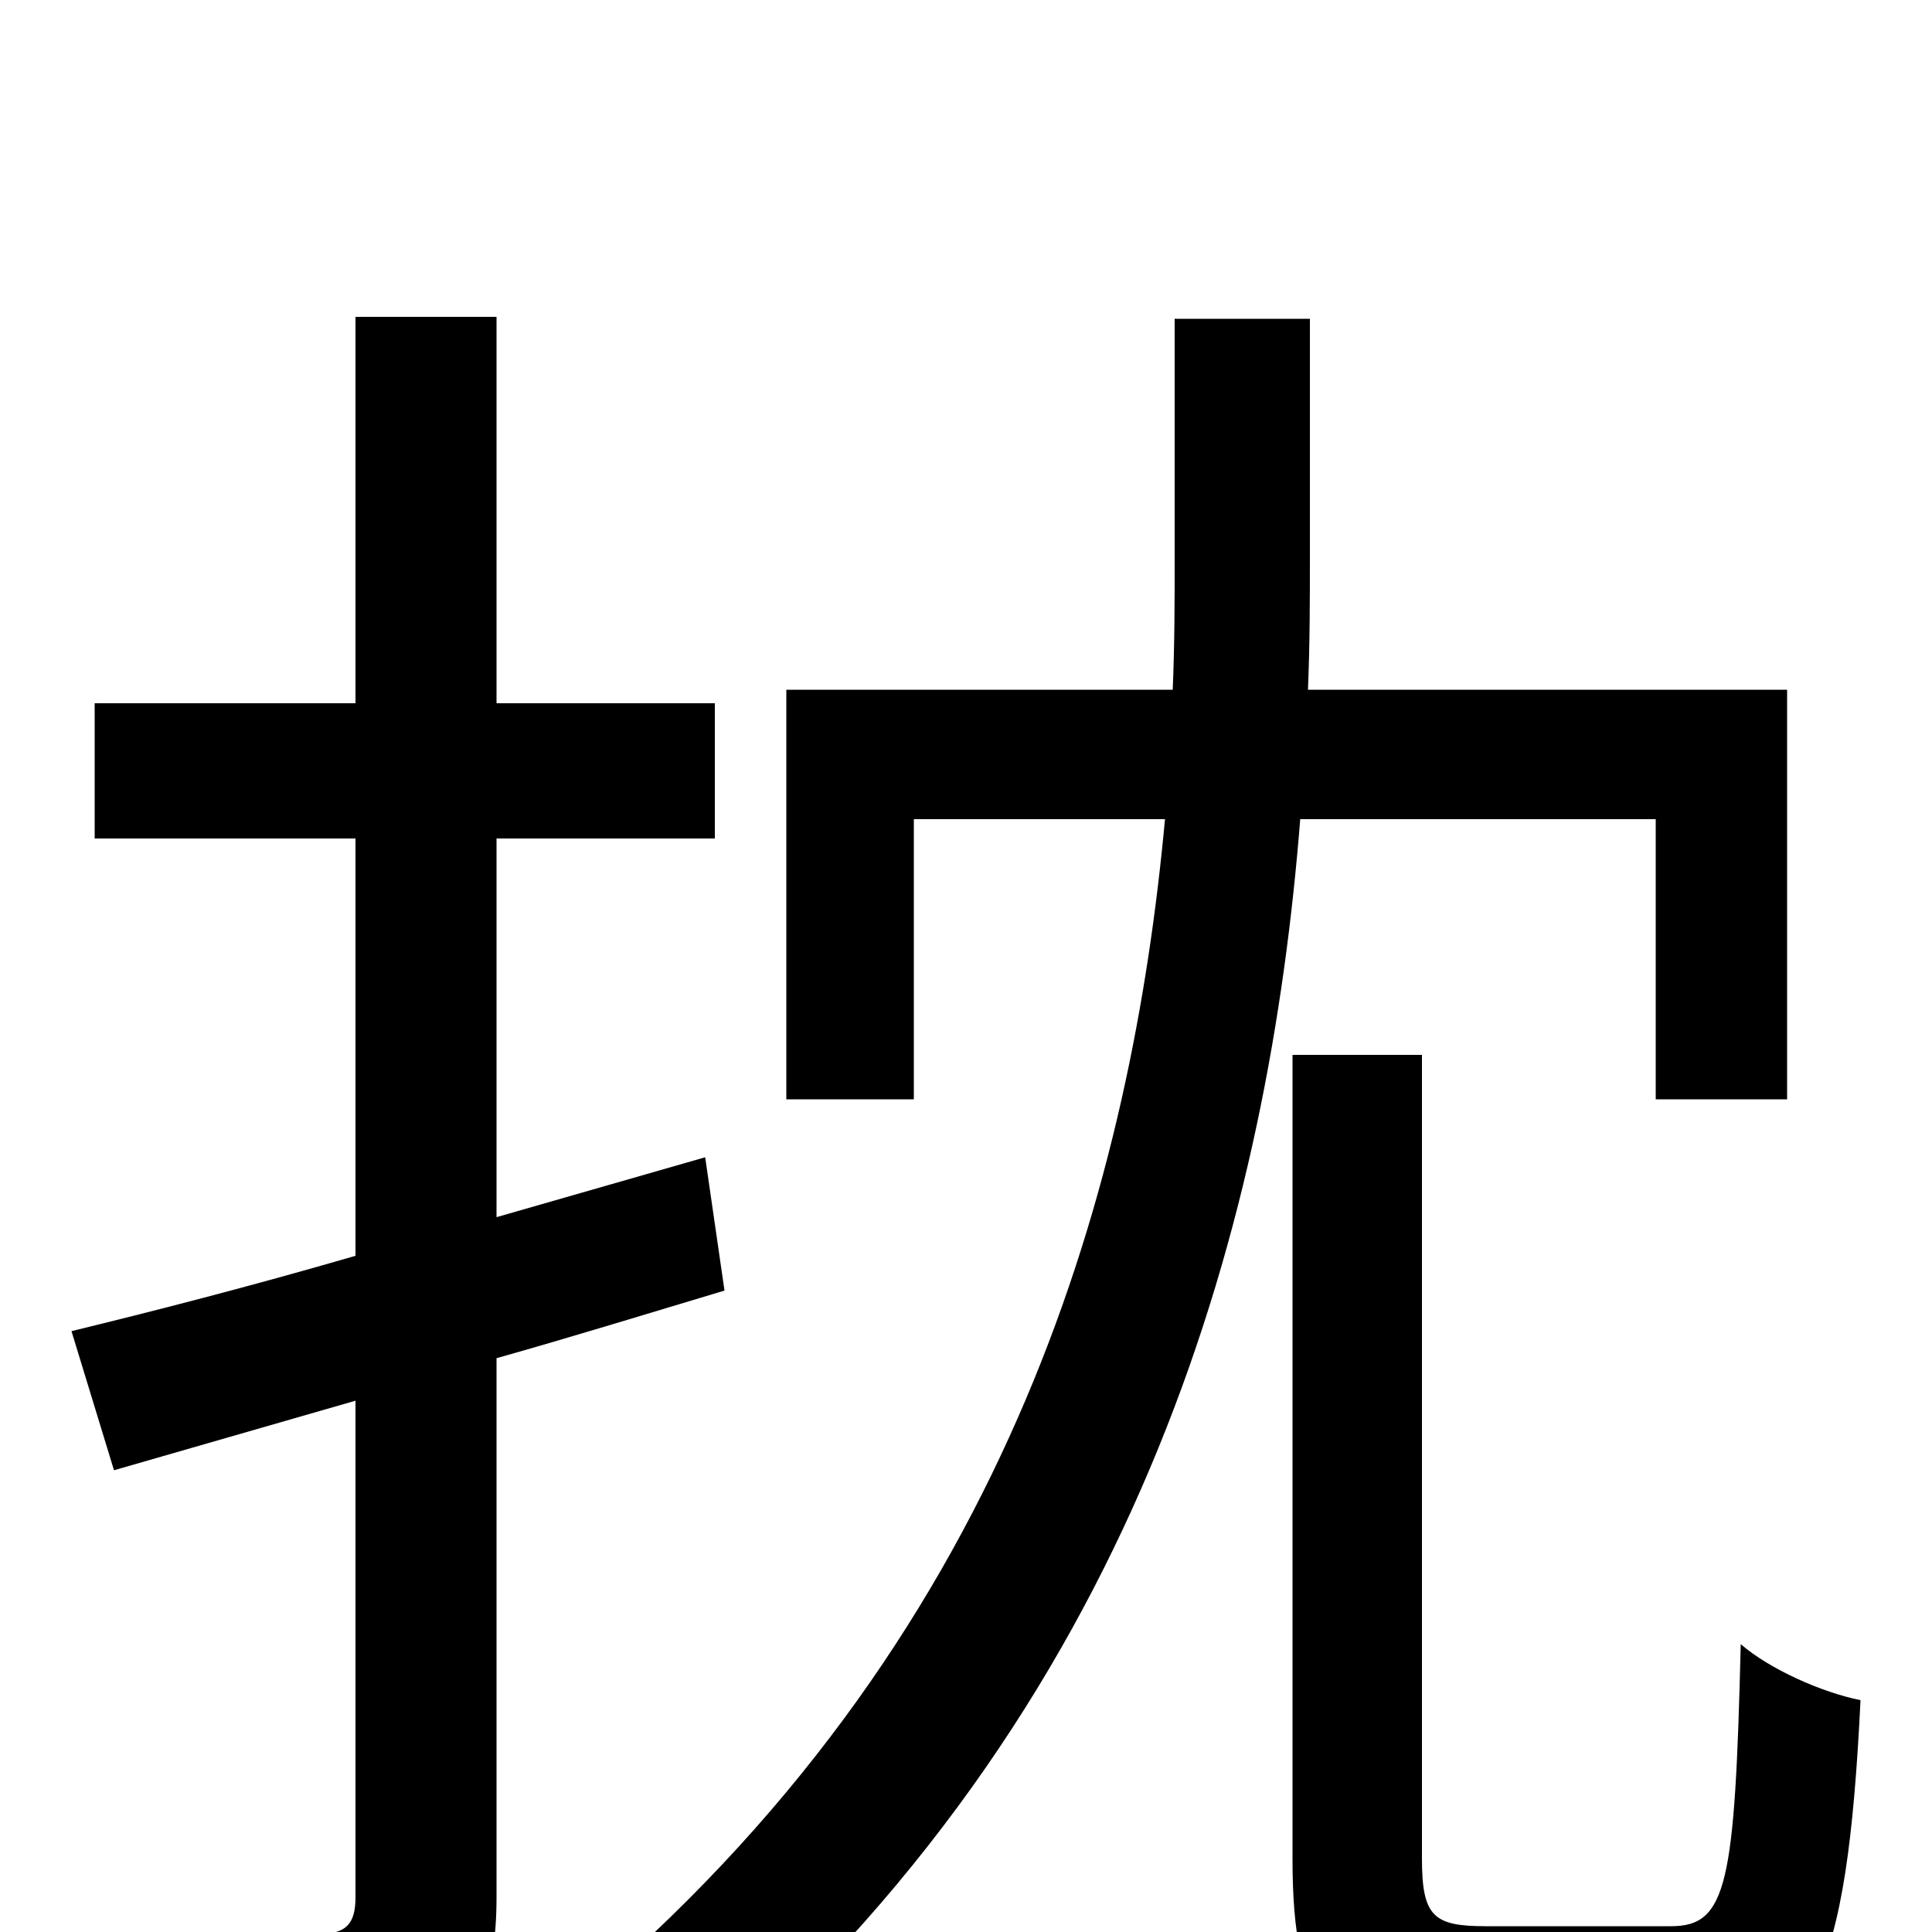 <svg xmlns="http://www.w3.org/2000/svg" viewBox="0 -1000 1000 1000">
	<path fill="#000000" d="M365 -401L257 -370V-566H370V-636H257V-836H184V-636H49V-566H184V-350C129 -334 78 -321 37 -311L59 -239L184 -275V-18C184 -4 179 1 165 1C153 1 110 2 62 0C71 20 82 50 85 69C154 69 195 67 220 55C247 44 257 24 257 -18V-297C296 -308 335 -320 375 -332ZM857 -576V-431H925V-643H677C678 -667 678 -690 678 -712V-835H608V-711C608 -689 608 -667 607 -643H407V-431H473V-576H603C586 -392 526 -160 308 28C330 39 356 57 371 71C594 -126 657 -374 673 -576ZM769 -3C742 -3 736 -8 736 -38V-454H669V-38C669 40 688 63 761 63H871C938 63 956 24 963 -120C943 -124 916 -136 901 -149C898 -25 894 -3 865 -3Z"/>
</svg>